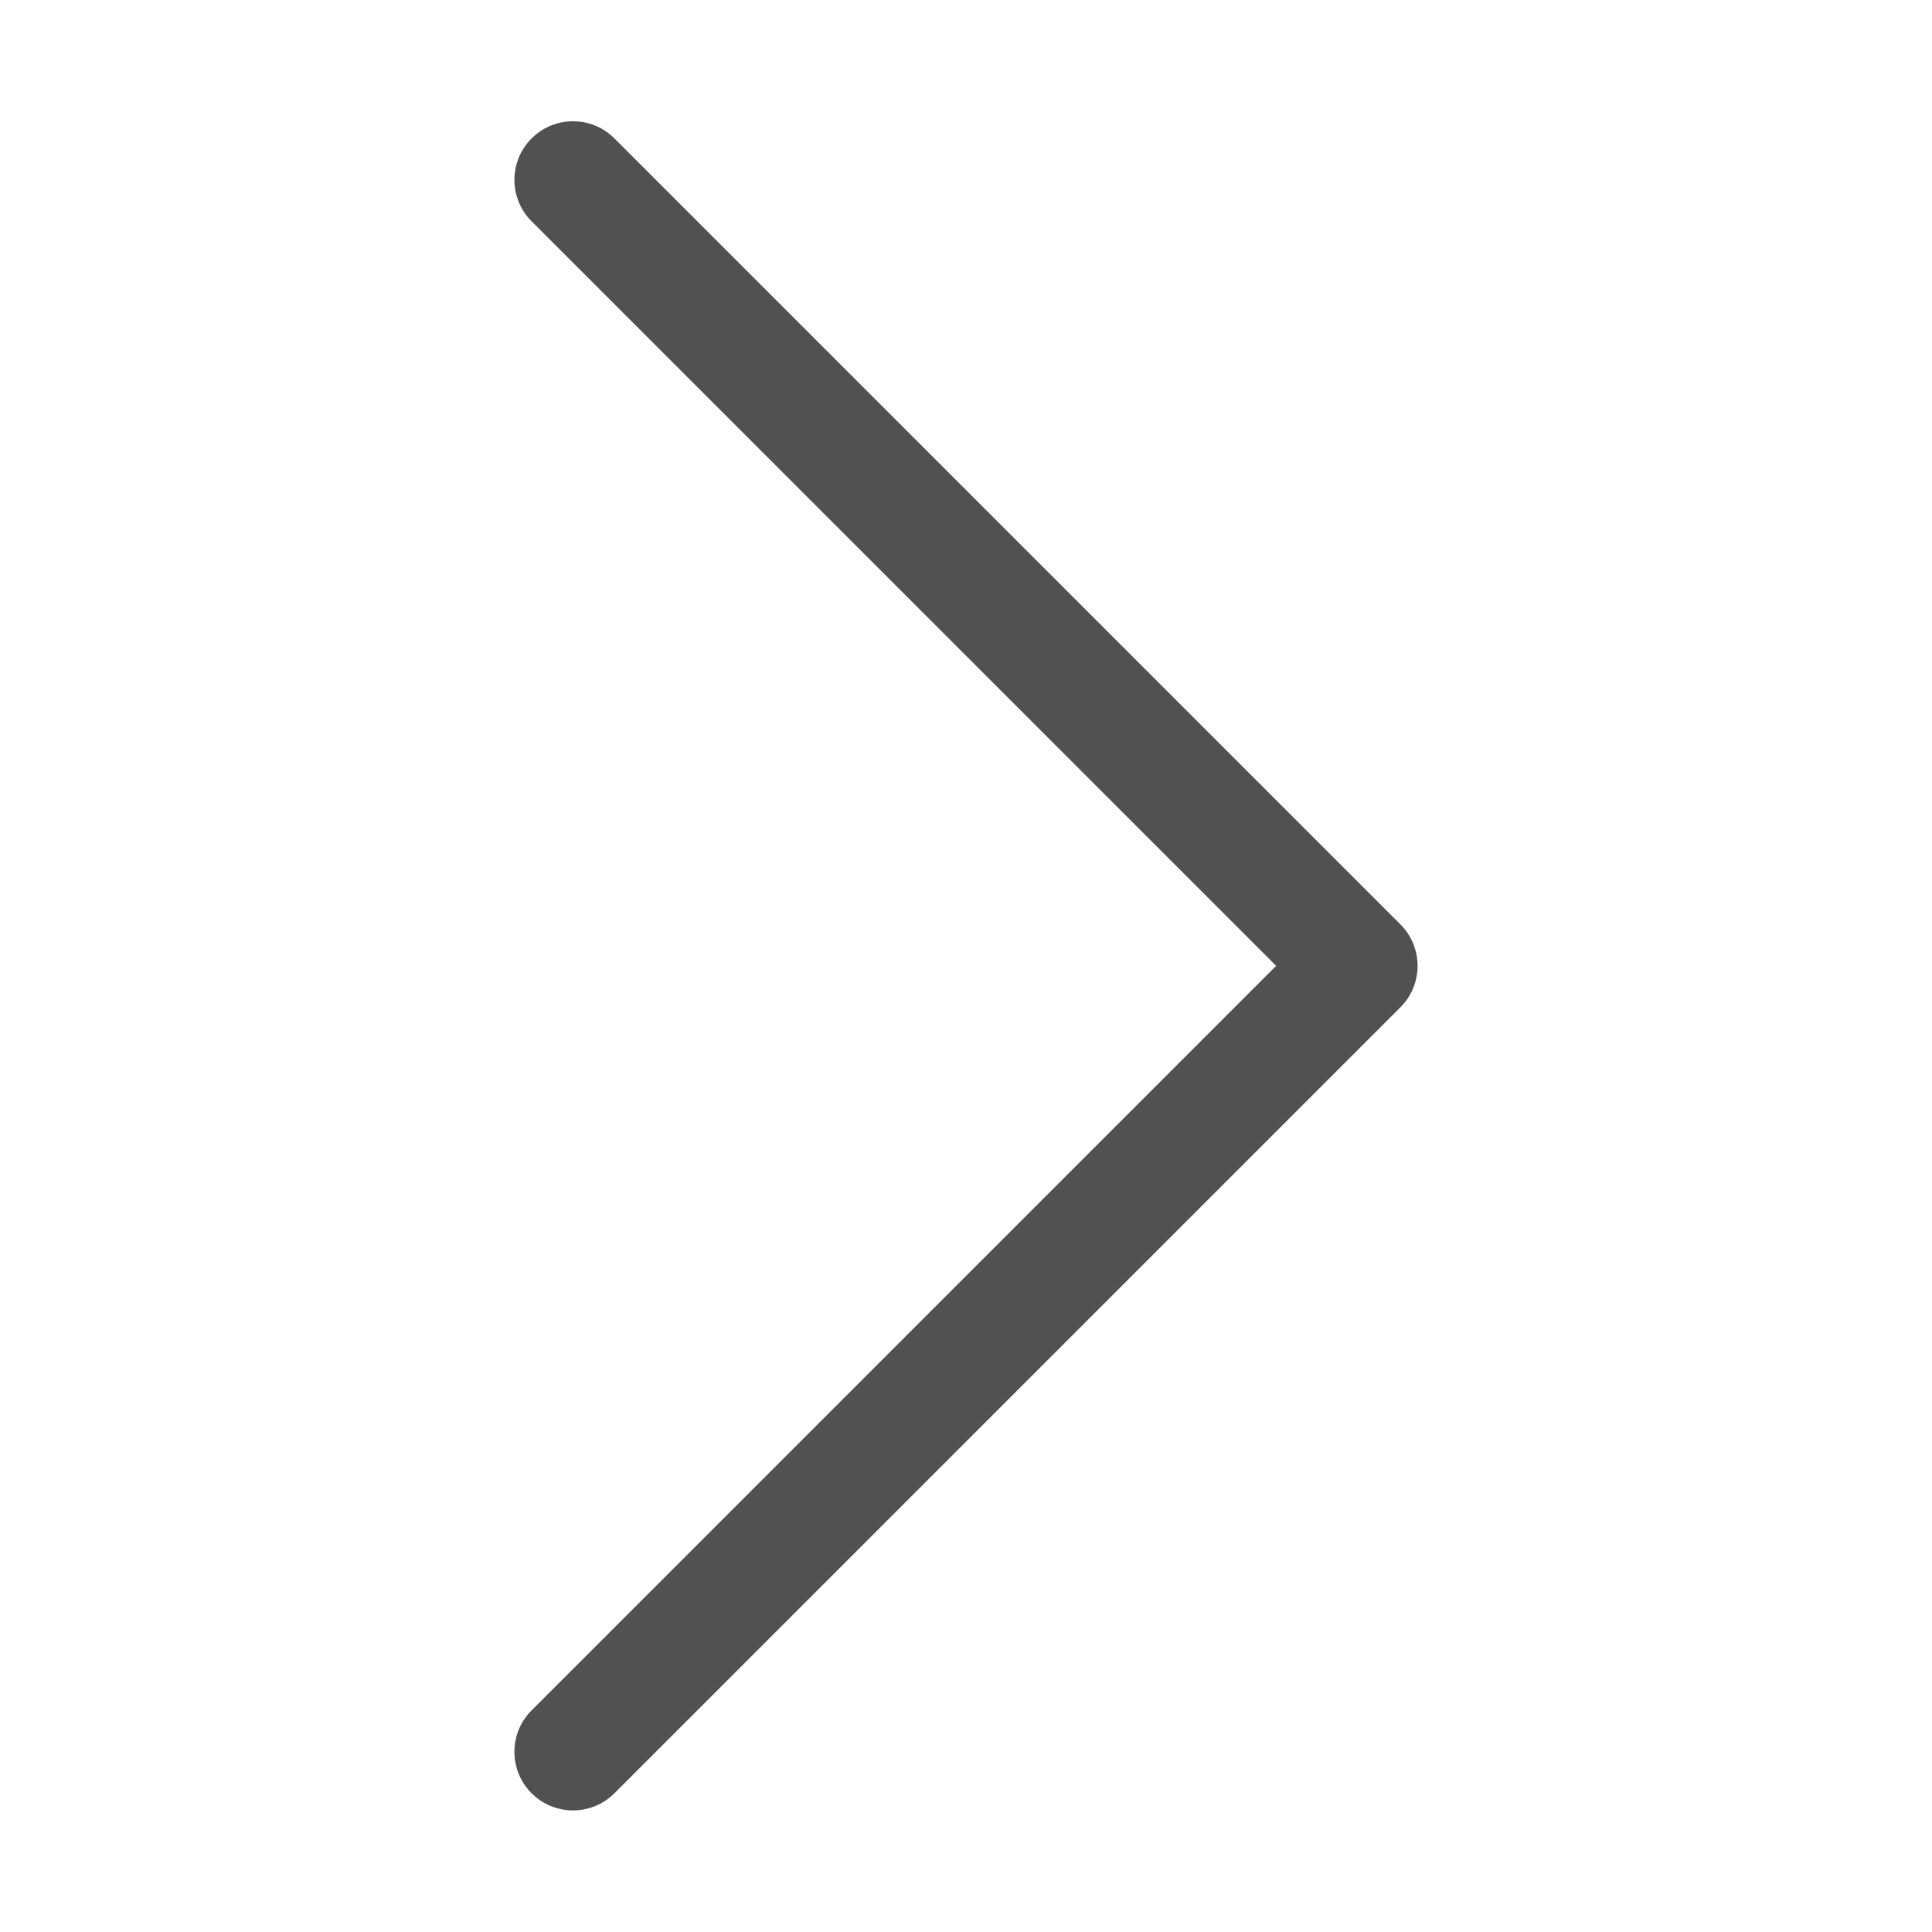 <?xml version="1.0" standalone="no"?><!DOCTYPE svg PUBLIC "-//W3C//DTD SVG 1.1//EN" "http://www.w3.org/Graphics/SVG/1.1/DTD/svg11.dtd"><svg t="1623027823572" class="icon" viewBox="0 0 1024 1024" version="1.1" xmlns="http://www.w3.org/2000/svg" p-id="5360" xmlns:xlink="http://www.w3.org/1999/xlink" width="30" height="30"><defs><style type="text/css"></style></defs><path d="M742.253 489.953L325.672 73.371c-12.13-12.13-31.798-12.13-43.924 0-12.13 12.13-12.131 31.795-0.001 43.924l394.62 394.62-394.62 394.622c-12.13 12.128-12.128 31.795 0.001 43.924 6.063 6.065 14.013 9.096 21.961 9.096s15.898-3.033 21.963-9.098l416.582-416.582c12.129-12.129 12.129-31.794-0.001-43.924z" fill="#515151" p-id="5361"></path></svg>